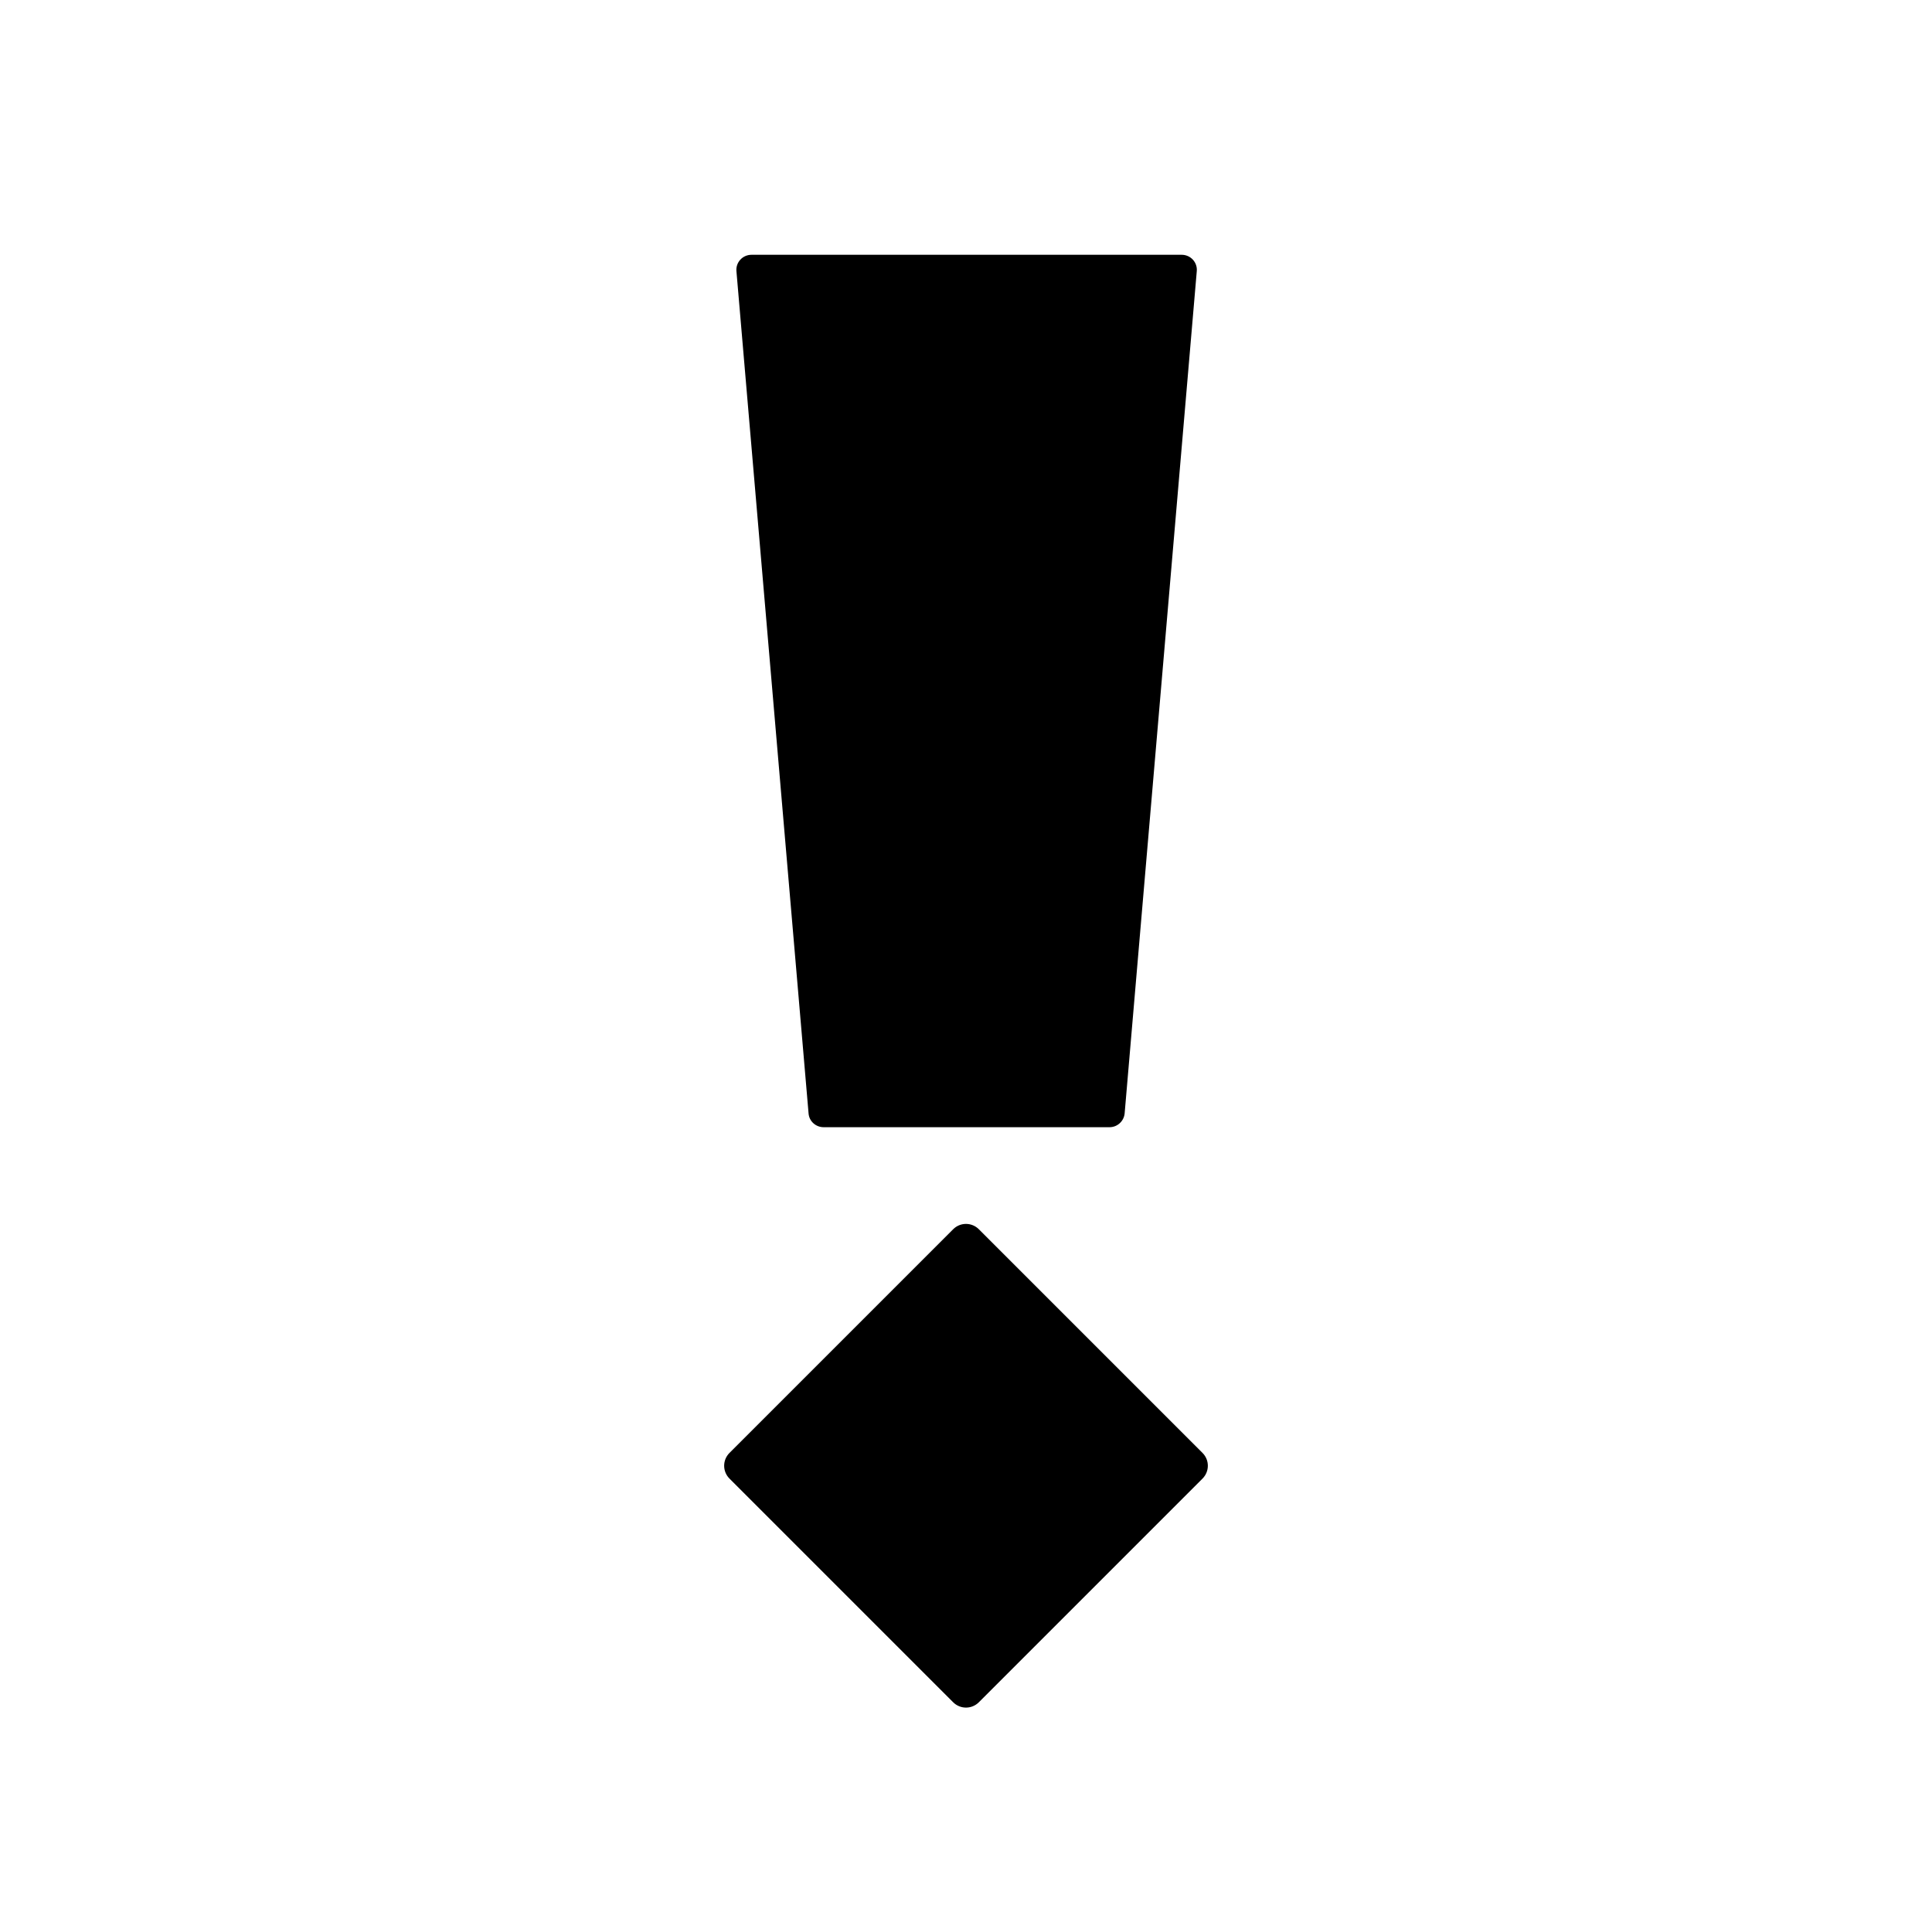 <?xml version="1.0" encoding="UTF-8"?>
<svg id="Layer_1" xmlns="http://www.w3.org/2000/svg" version="1.1" viewBox="0 0 128 128">
  <!-- Generator: Adobe Illustrator 29.3.1, SVG Export Plug-In . SVG Version: 2.1.0 Build 151)  -->
  <defs>
    <style>
      .st0 {
        fill-rule: evenodd;
      }
    </style>
  </defs>
  <path class="st0" d="M54.56,74.68h18.95c.52,0,.95-.4,1-.91l4.78-55.81c.05-.58-.41-1.08-1-1.08h-28.5c-.59,0-1.05.5-1,1.08l4.78,55.81c.04.52.48.91,1,.91ZM79.67,96.26l-14.82-14.82c-.47-.47-1.23-.47-1.7,0l-14.82,14.82c-.47.47-.47,1.23,0,1.7l14.82,14.82c.47.47,1.23.47,1.7,0l14.82-14.82c.47-.47.47-1.23,0-1.7Z"/>
</svg>
